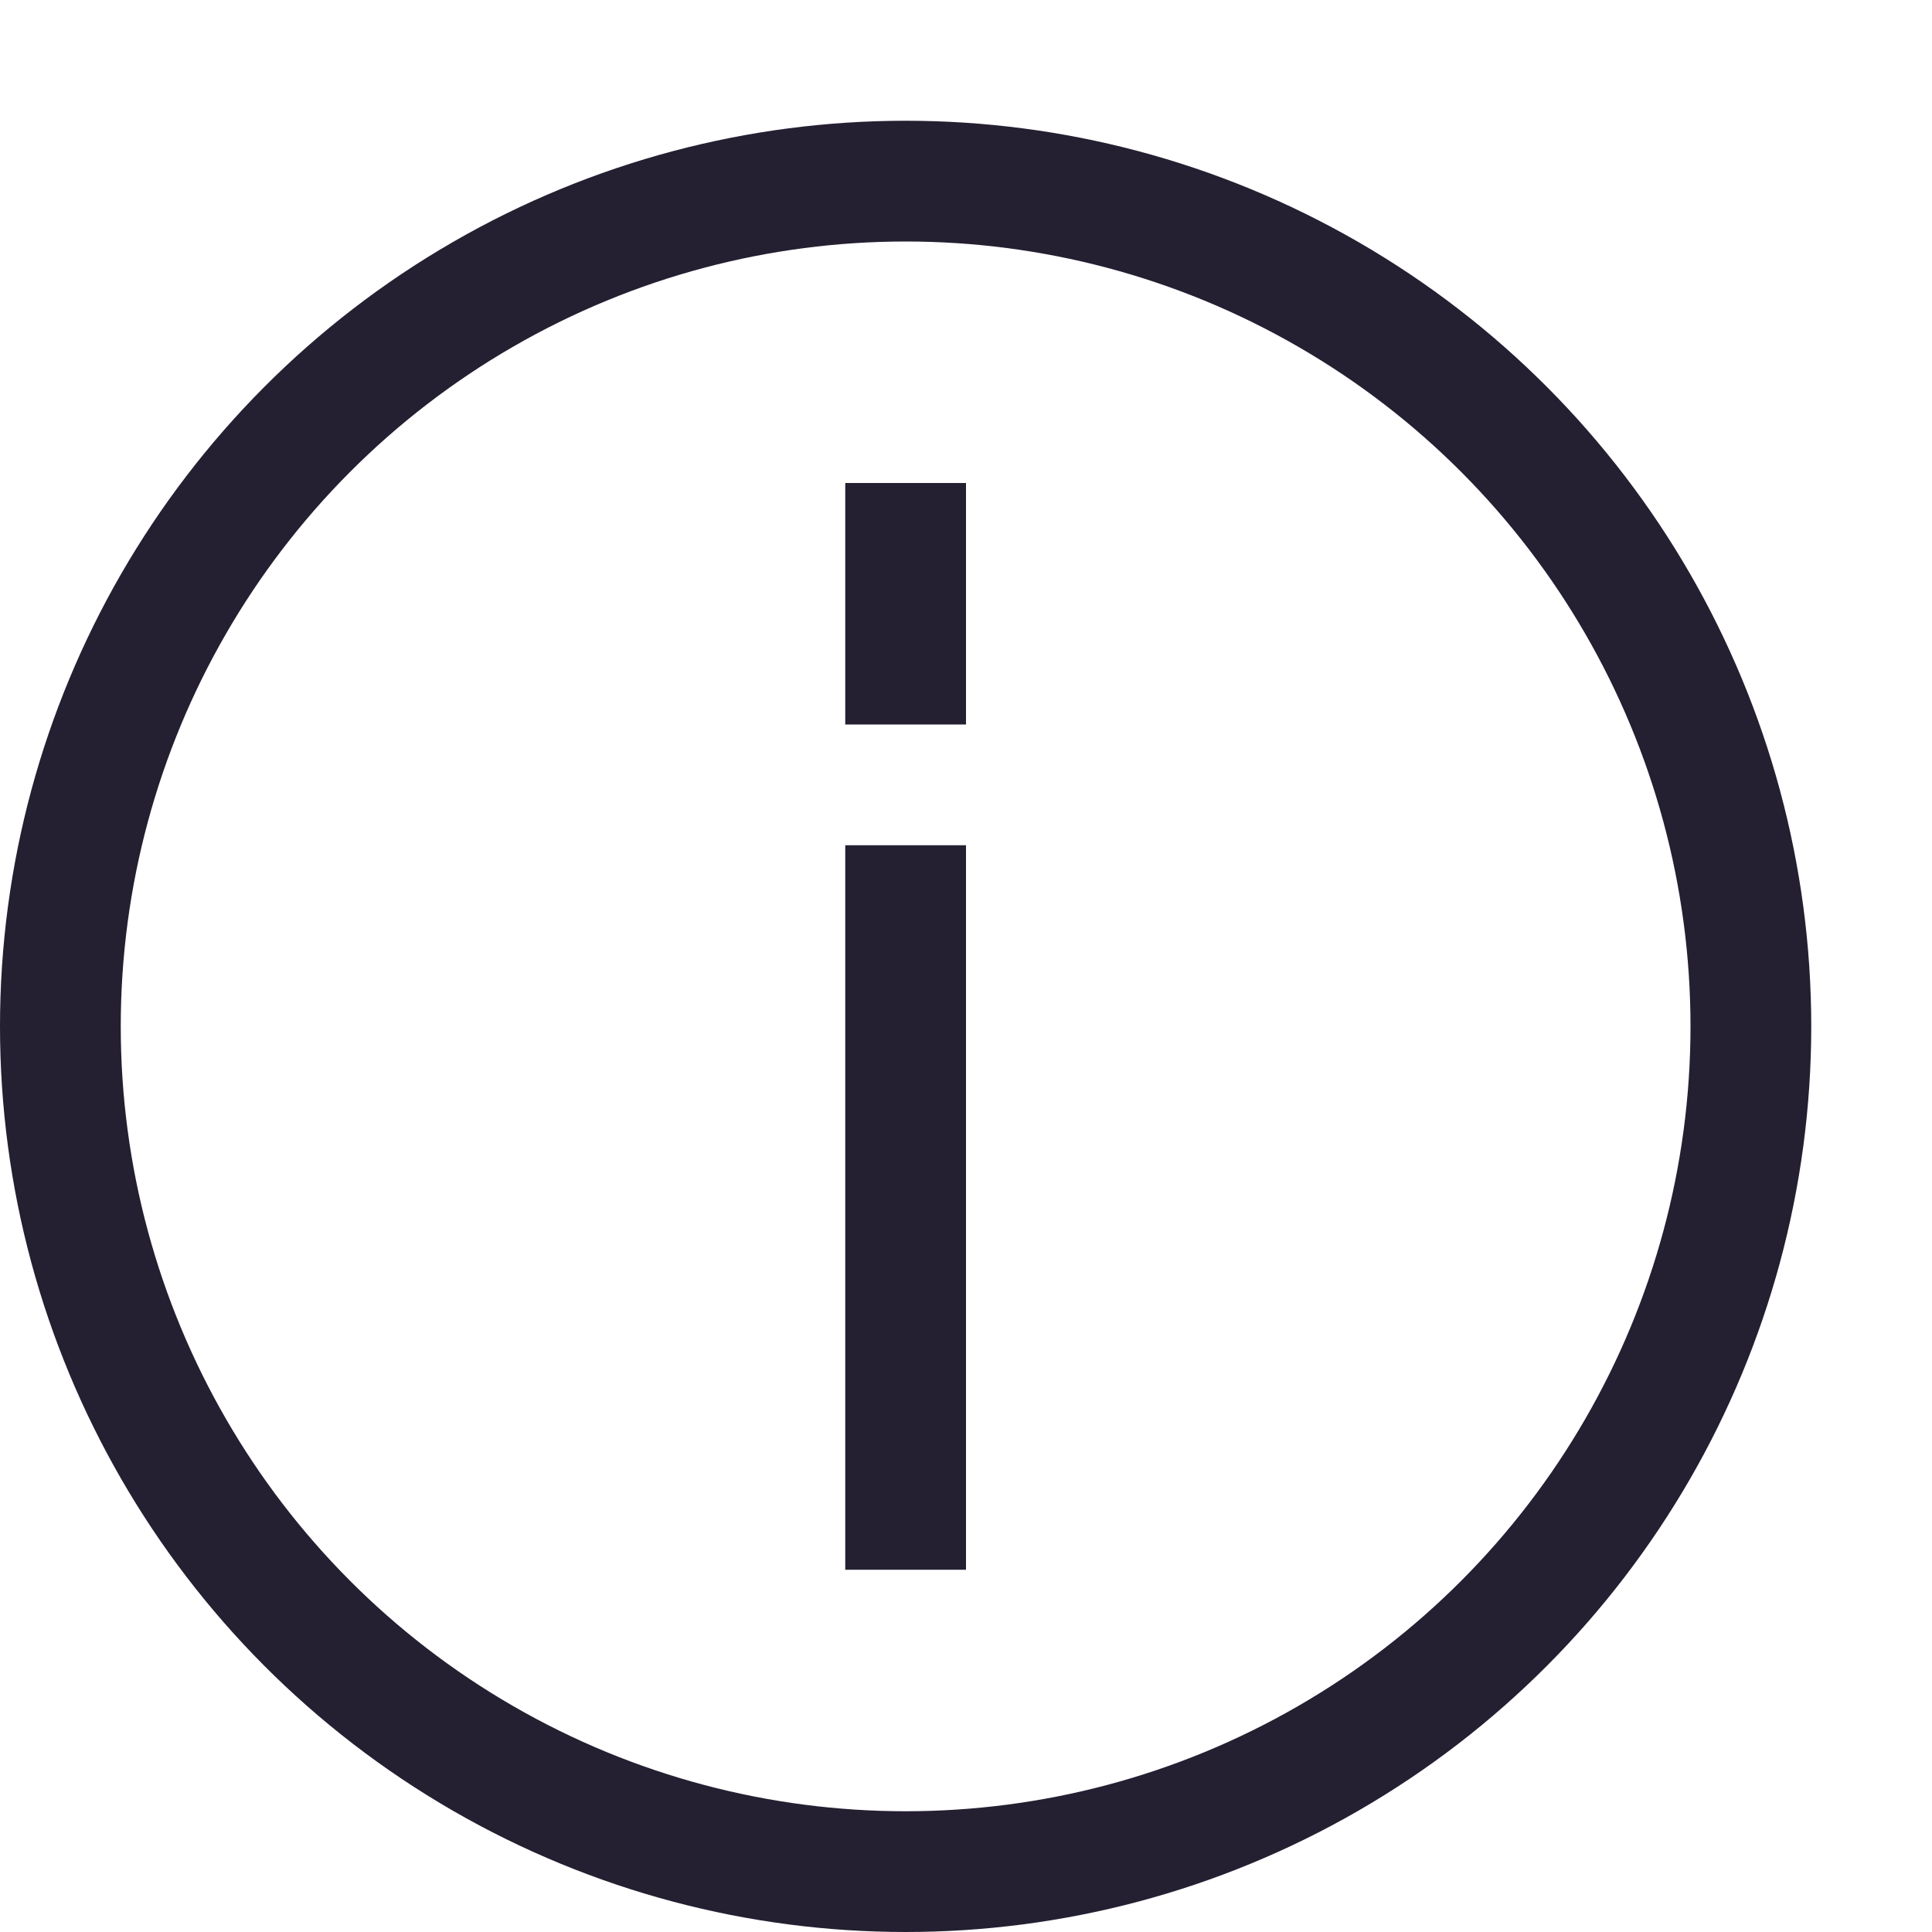 <?xml version="1.0" encoding="UTF-8" standalone="no"?>
<svg
   height="16px"
   viewBox="0 0 16 16"
   width="16px"
   version="1.1"
   id="svg4"
   xmlns="http://www.w3.org/2000/svg"
   xmlns:svg="http://www.w3.org/2000/svg">
  <defs
     id="defs8" />
  <rect
     style="fill:#241f31;fill-opacity:1;stroke:none;stroke-width:1;stroke-linecap:round;stroke-linejoin:round;stop-color:#000000"
     id="rect926"
     width="1"
     height="6"
     x="7"
     y="7" />
  <rect
     style="fill:#241f31;fill-opacity:1;stroke:none;stroke-width:1;stroke-linecap:round;stroke-linejoin:round;stop-color:#000000"
     id="rect972"
     width="1"
     height="2"
     x="7"
     y="4" />
  <circle
     style="fill:none;fill-opacity:1;stroke:#241f31;stroke-width:1;stroke-linecap:round;stroke-linejoin:round;stroke-opacity:1;stop-color:#000000"
     id="path1076"
     cx="7.5"
     cy="8.5"
     r="7" />
</svg>
